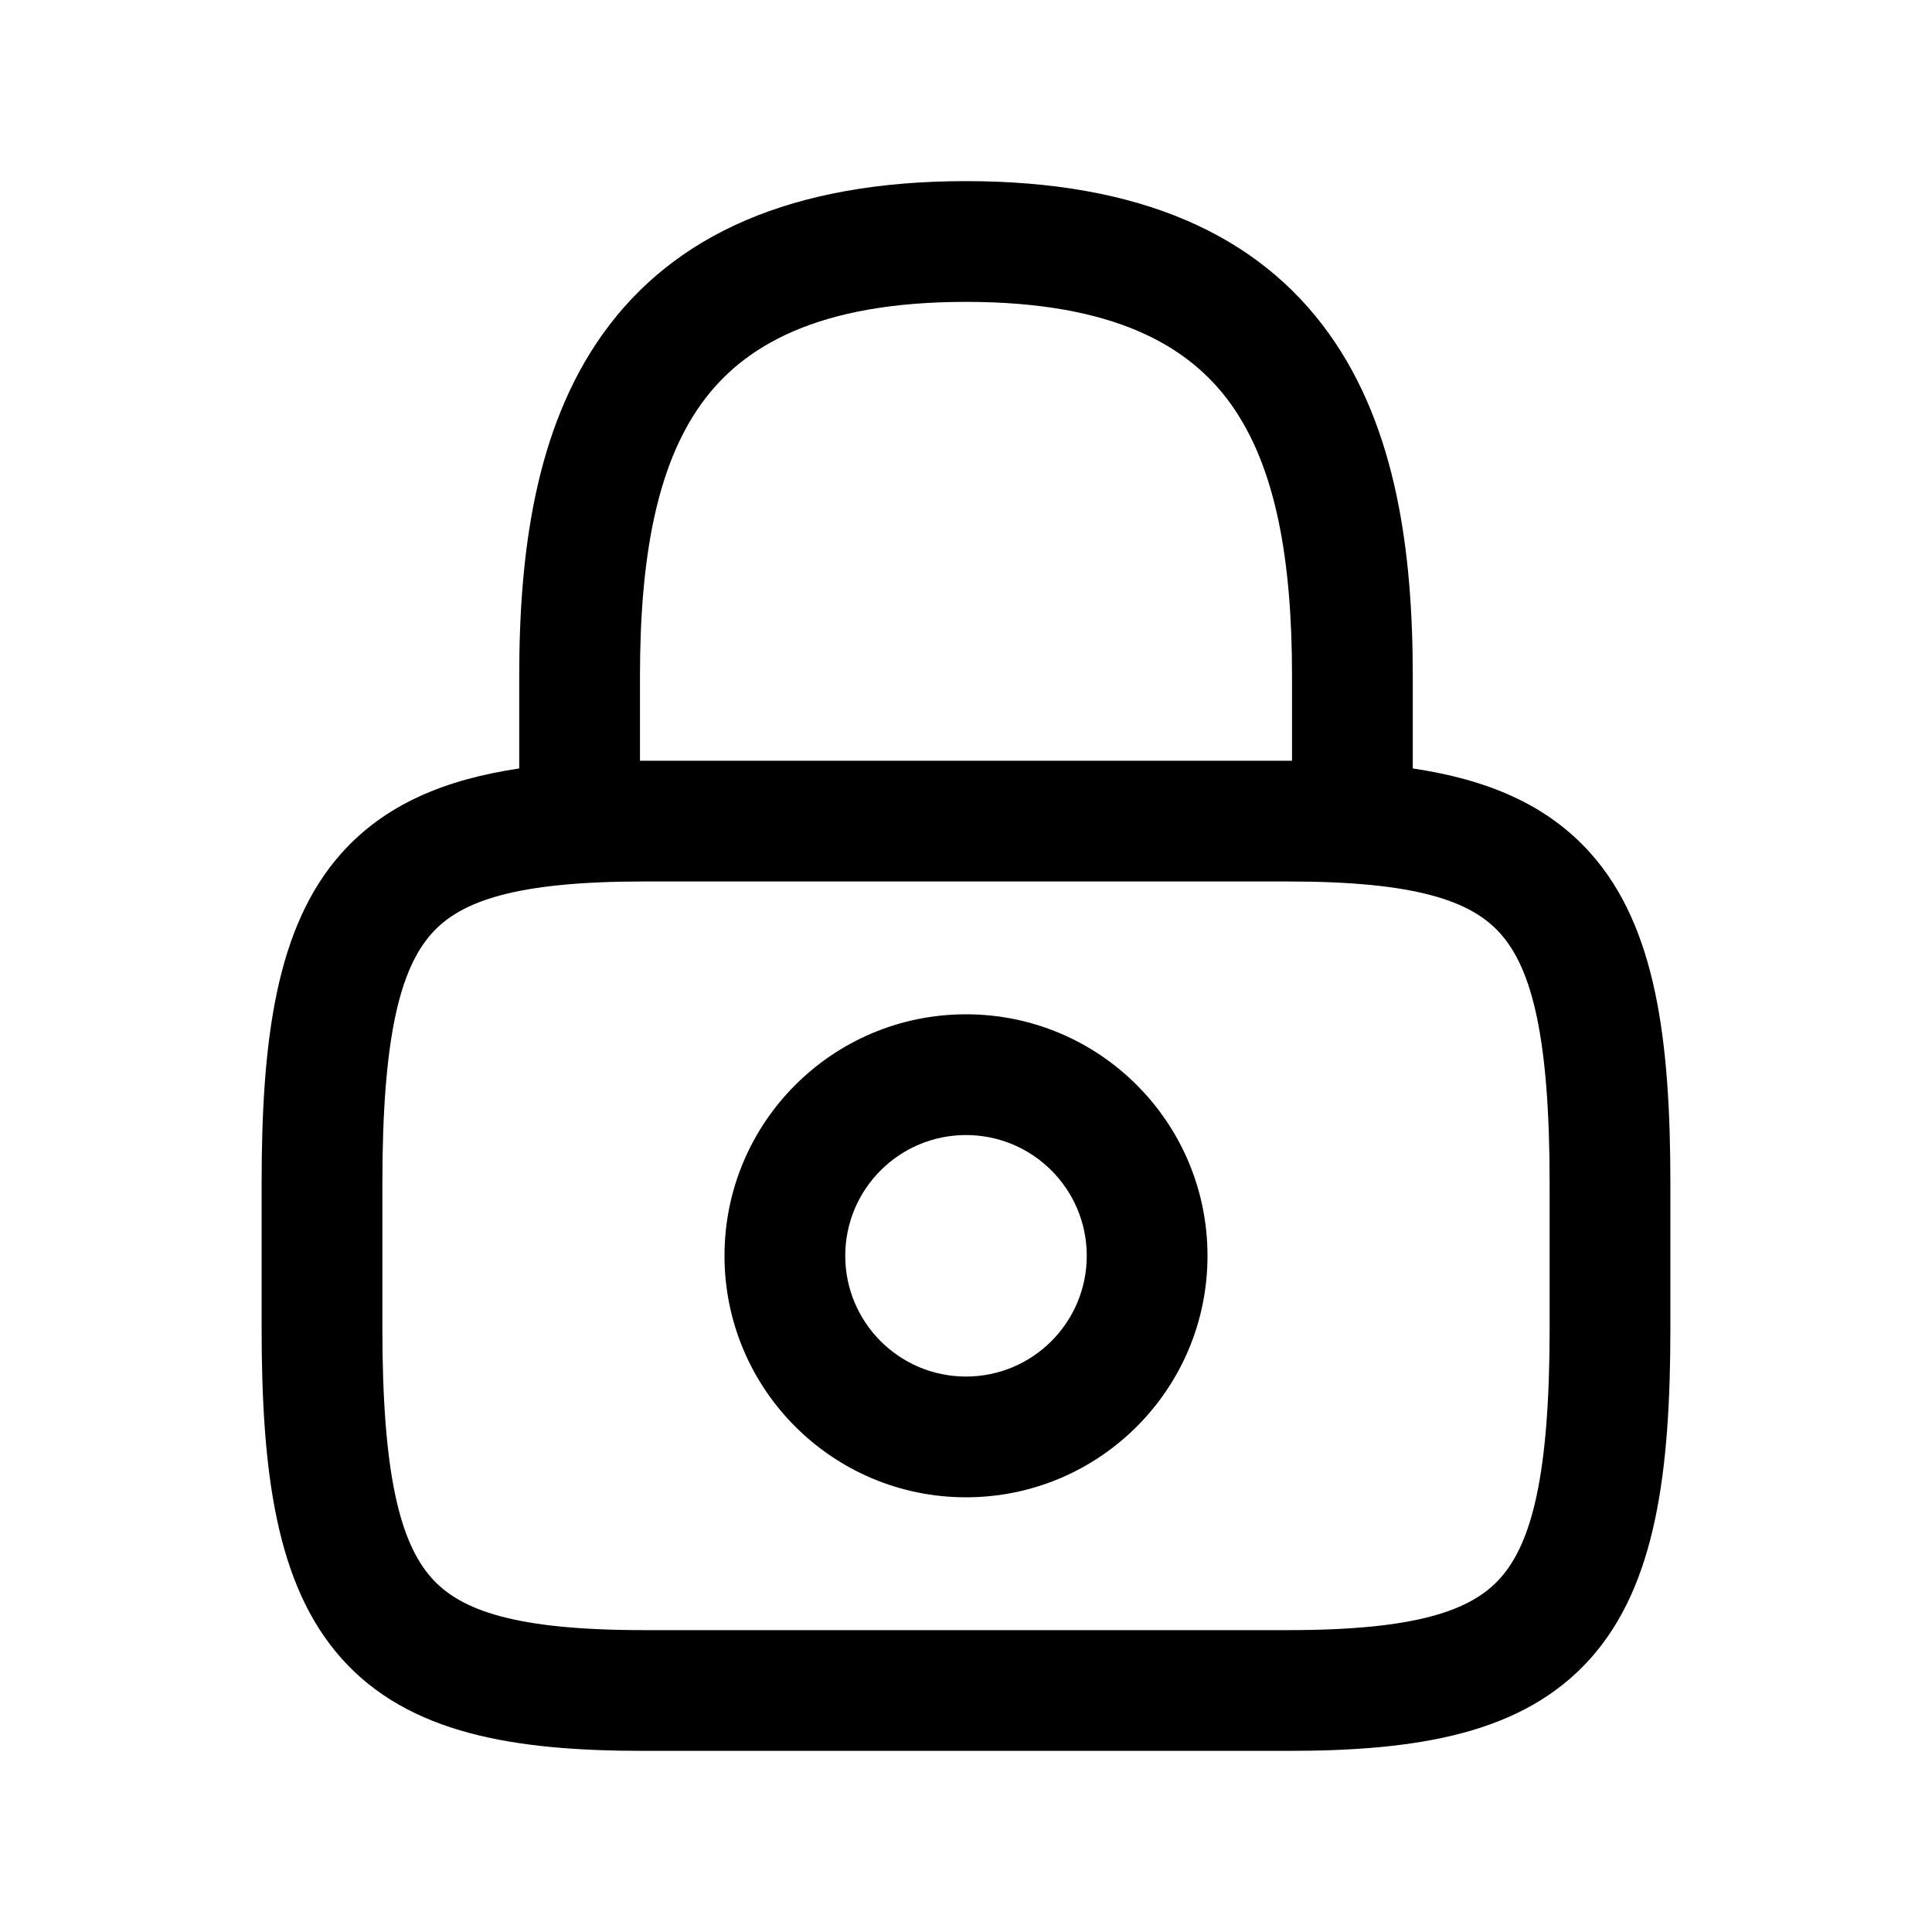 <svg  viewBox="0 0 24 24" fill="none" xmlns="http://www.w3.org/2000/svg">
<path fill-rule="evenodd" clip-rule="evenodd" d="M8.71 5.019C8.153 5.797 7.95 6.945 7.95 8.4V9.45C7.967 9.45 7.983 9.45 8 9.45H16C16.017 9.45 16.033 9.45 16.05 9.45V8.4C16.05 6.945 15.847 5.797 15.29 5.019C14.773 4.298 13.841 3.75 12 3.75C10.159 3.75 9.227 4.298 8.71 5.019ZM17.55 9.546V8.4C17.55 6.876 17.353 5.324 16.51 4.146C15.627 2.913 14.159 2.25 12 2.25C9.841 2.25 8.373 2.913 7.49 4.146C6.647 5.324 6.45 6.876 6.45 8.4V9.546C5.543 9.681 4.789 9.984 4.239 10.602C3.43 11.512 3.25 12.915 3.25 14.7V16.5C3.25 18.285 3.43 19.688 4.239 20.598C5.077 21.541 6.392 21.75 8 21.75H16C17.608 21.75 18.923 21.541 19.761 20.598C20.57 19.688 20.75 18.285 20.75 16.5V14.7C20.75 12.915 20.57 11.512 19.761 10.602C19.211 9.984 18.457 9.681 17.55 9.546ZM5.361 11.598C4.97 12.038 4.75 12.885 4.75 14.7V16.5C4.75 18.315 4.97 19.162 5.361 19.602C5.723 20.009 6.408 20.25 8 20.25H16C17.592 20.25 18.277 20.009 18.639 19.602C19.03 19.162 19.25 18.315 19.25 16.5V14.7C19.25 12.885 19.03 12.038 18.639 11.598C18.277 11.191 17.592 10.95 16 10.95H8C6.408 10.95 5.723 11.191 5.361 11.598ZM12 14.1C11.172 14.1 10.5 14.771 10.5 15.6C10.5 16.428 11.172 17.1 12 17.1C12.828 17.1 13.5 16.428 13.5 15.6C13.5 14.771 12.828 14.1 12 14.1ZM9 15.6C9 13.943 10.343 12.6 12 12.6C13.657 12.6 15 13.943 15 15.6C15 17.257 13.657 18.6 12 18.6C10.343 18.6 9 17.257 9 15.6Z" fill="currentColor"/>
</svg>
